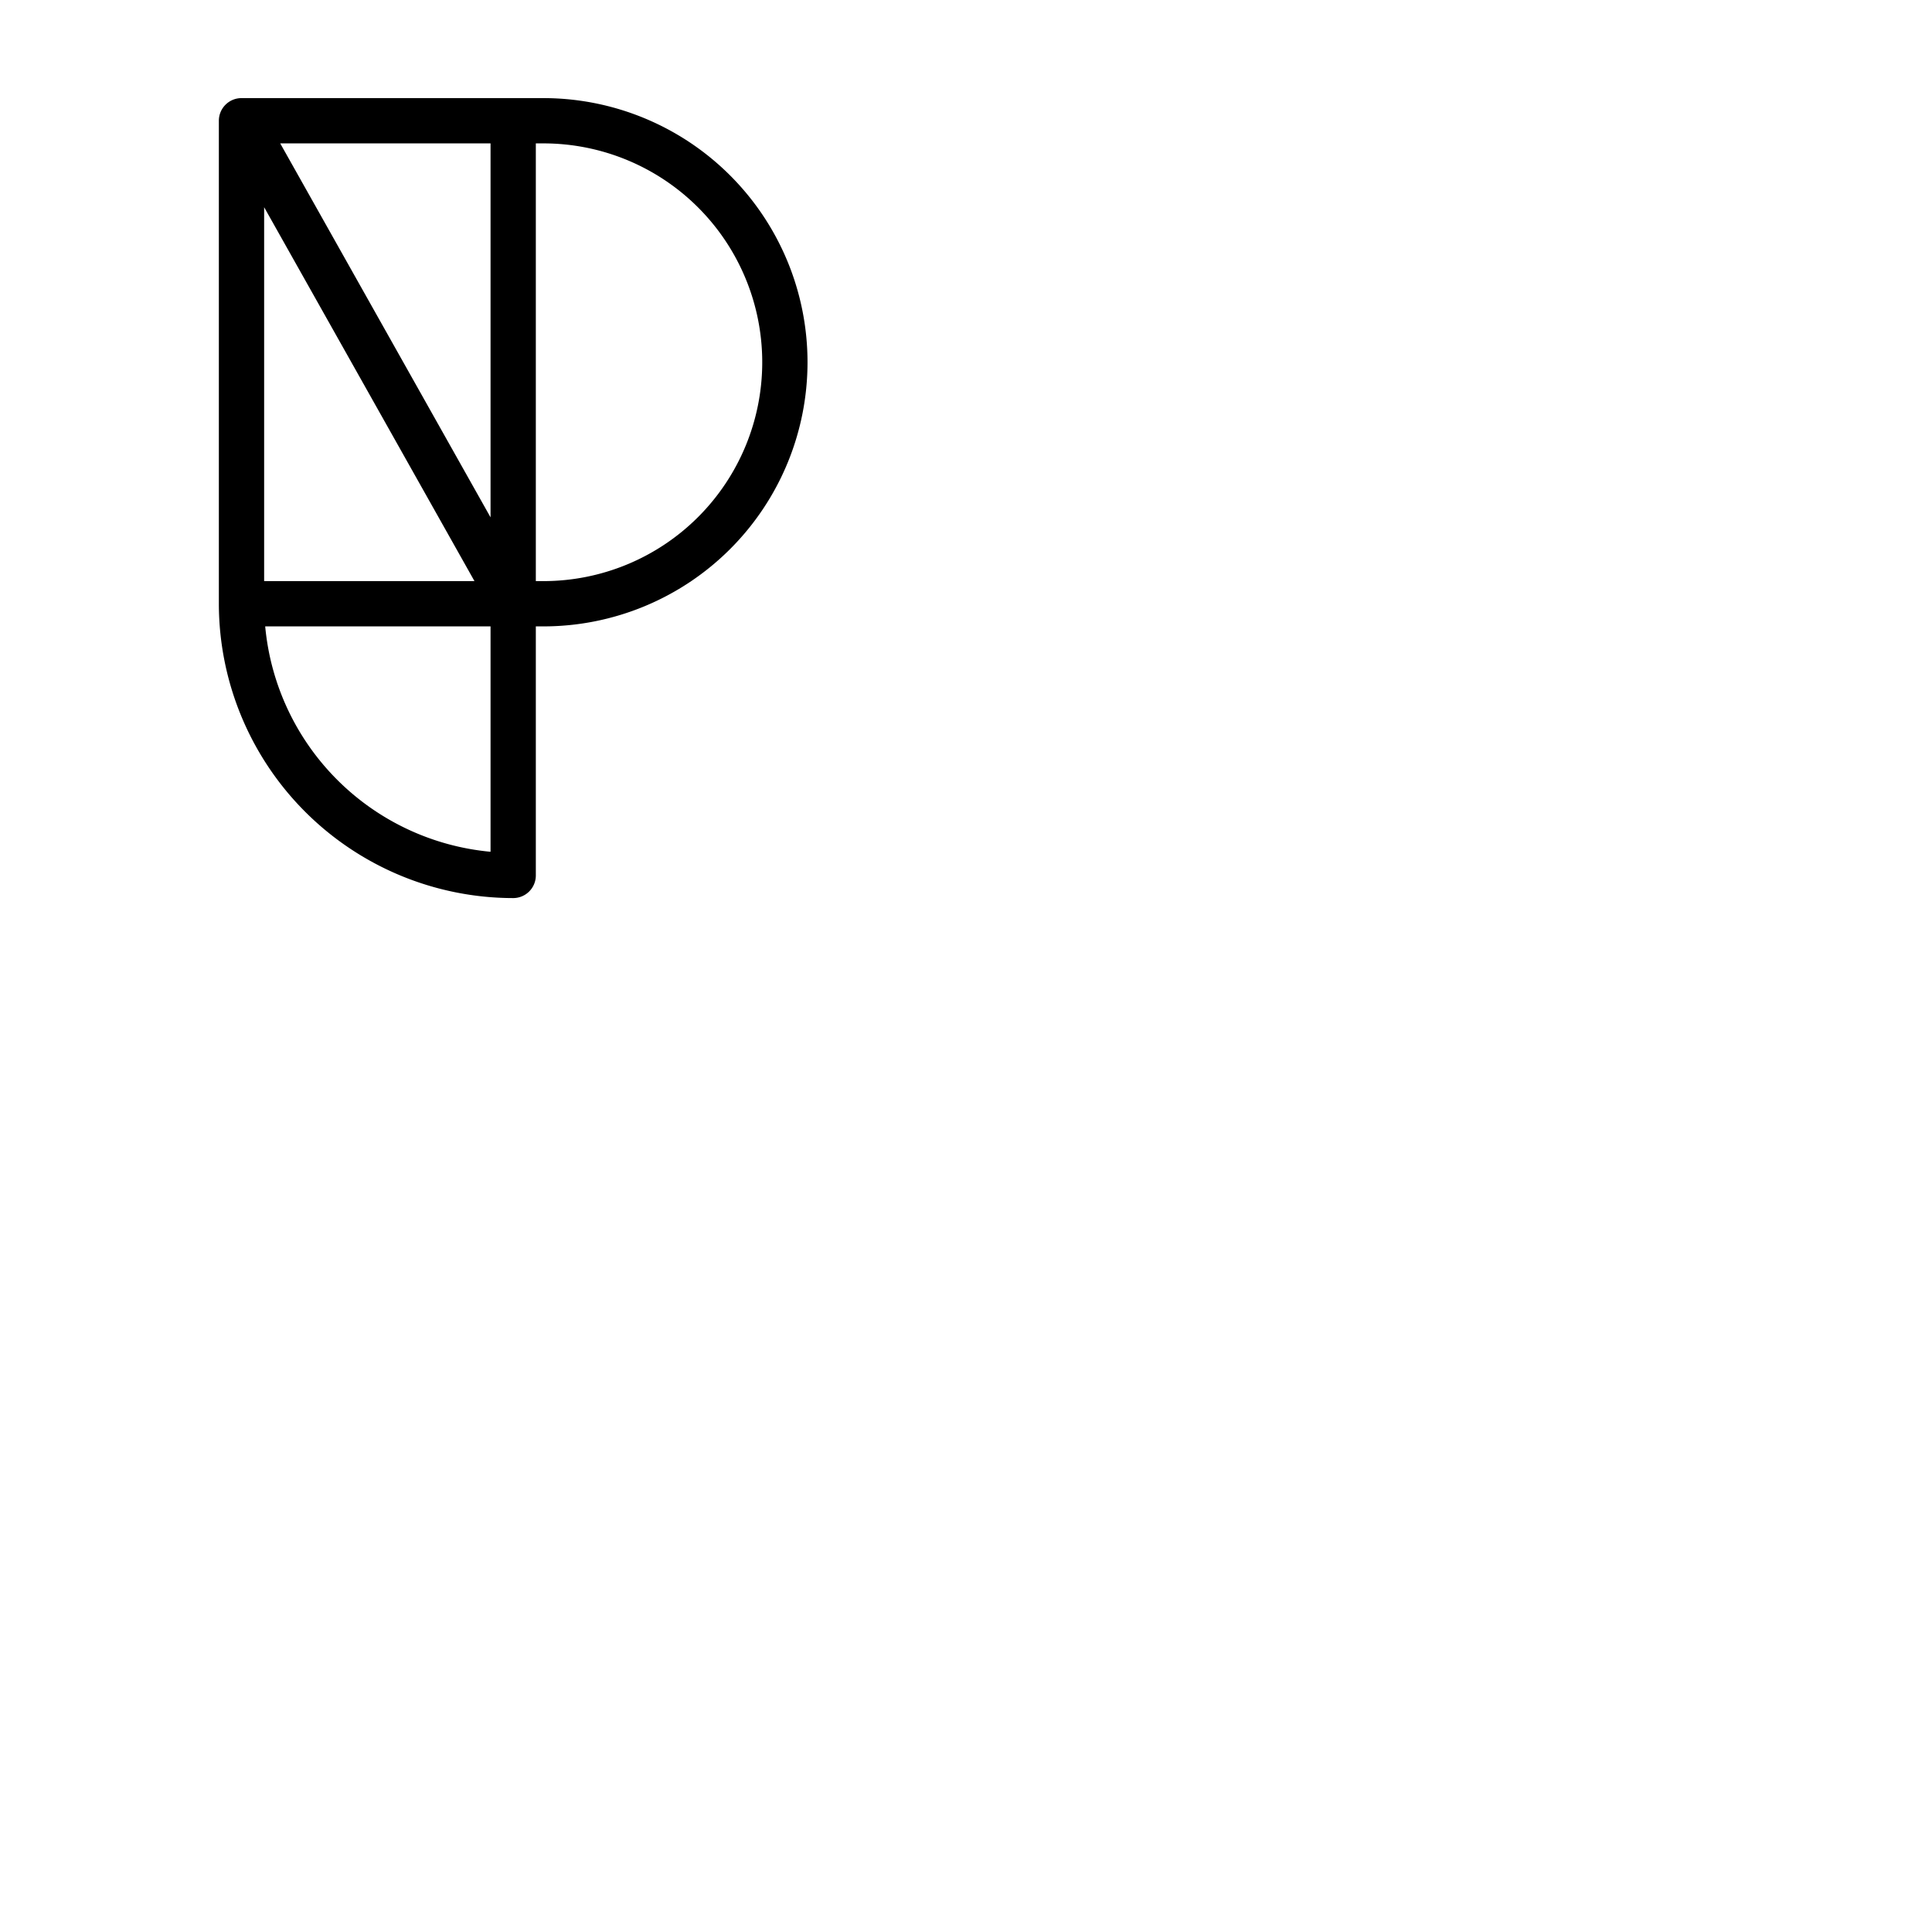 <svg xmlns="http://www.w3.org/2000/svg" version="1.1" viewBox="0 0 512 512" fill="currentColor"><path fill="currentColor" d="M144 26H64a6 6 0 0 0-6 6v128a78.09 78.09 0 0 0 78 78a6 6 0 0 0 6-6v-66h2a70 70 0 0 0 0-140M70 54.91L125.74 154H70Zm60 82.19L74.26 38H130ZM70.28 166H130v59.73A66.1 66.1 0 0 1 70.28 166M144 154h-2V38h2a58 58 0 0 1 0 116"/></svg>